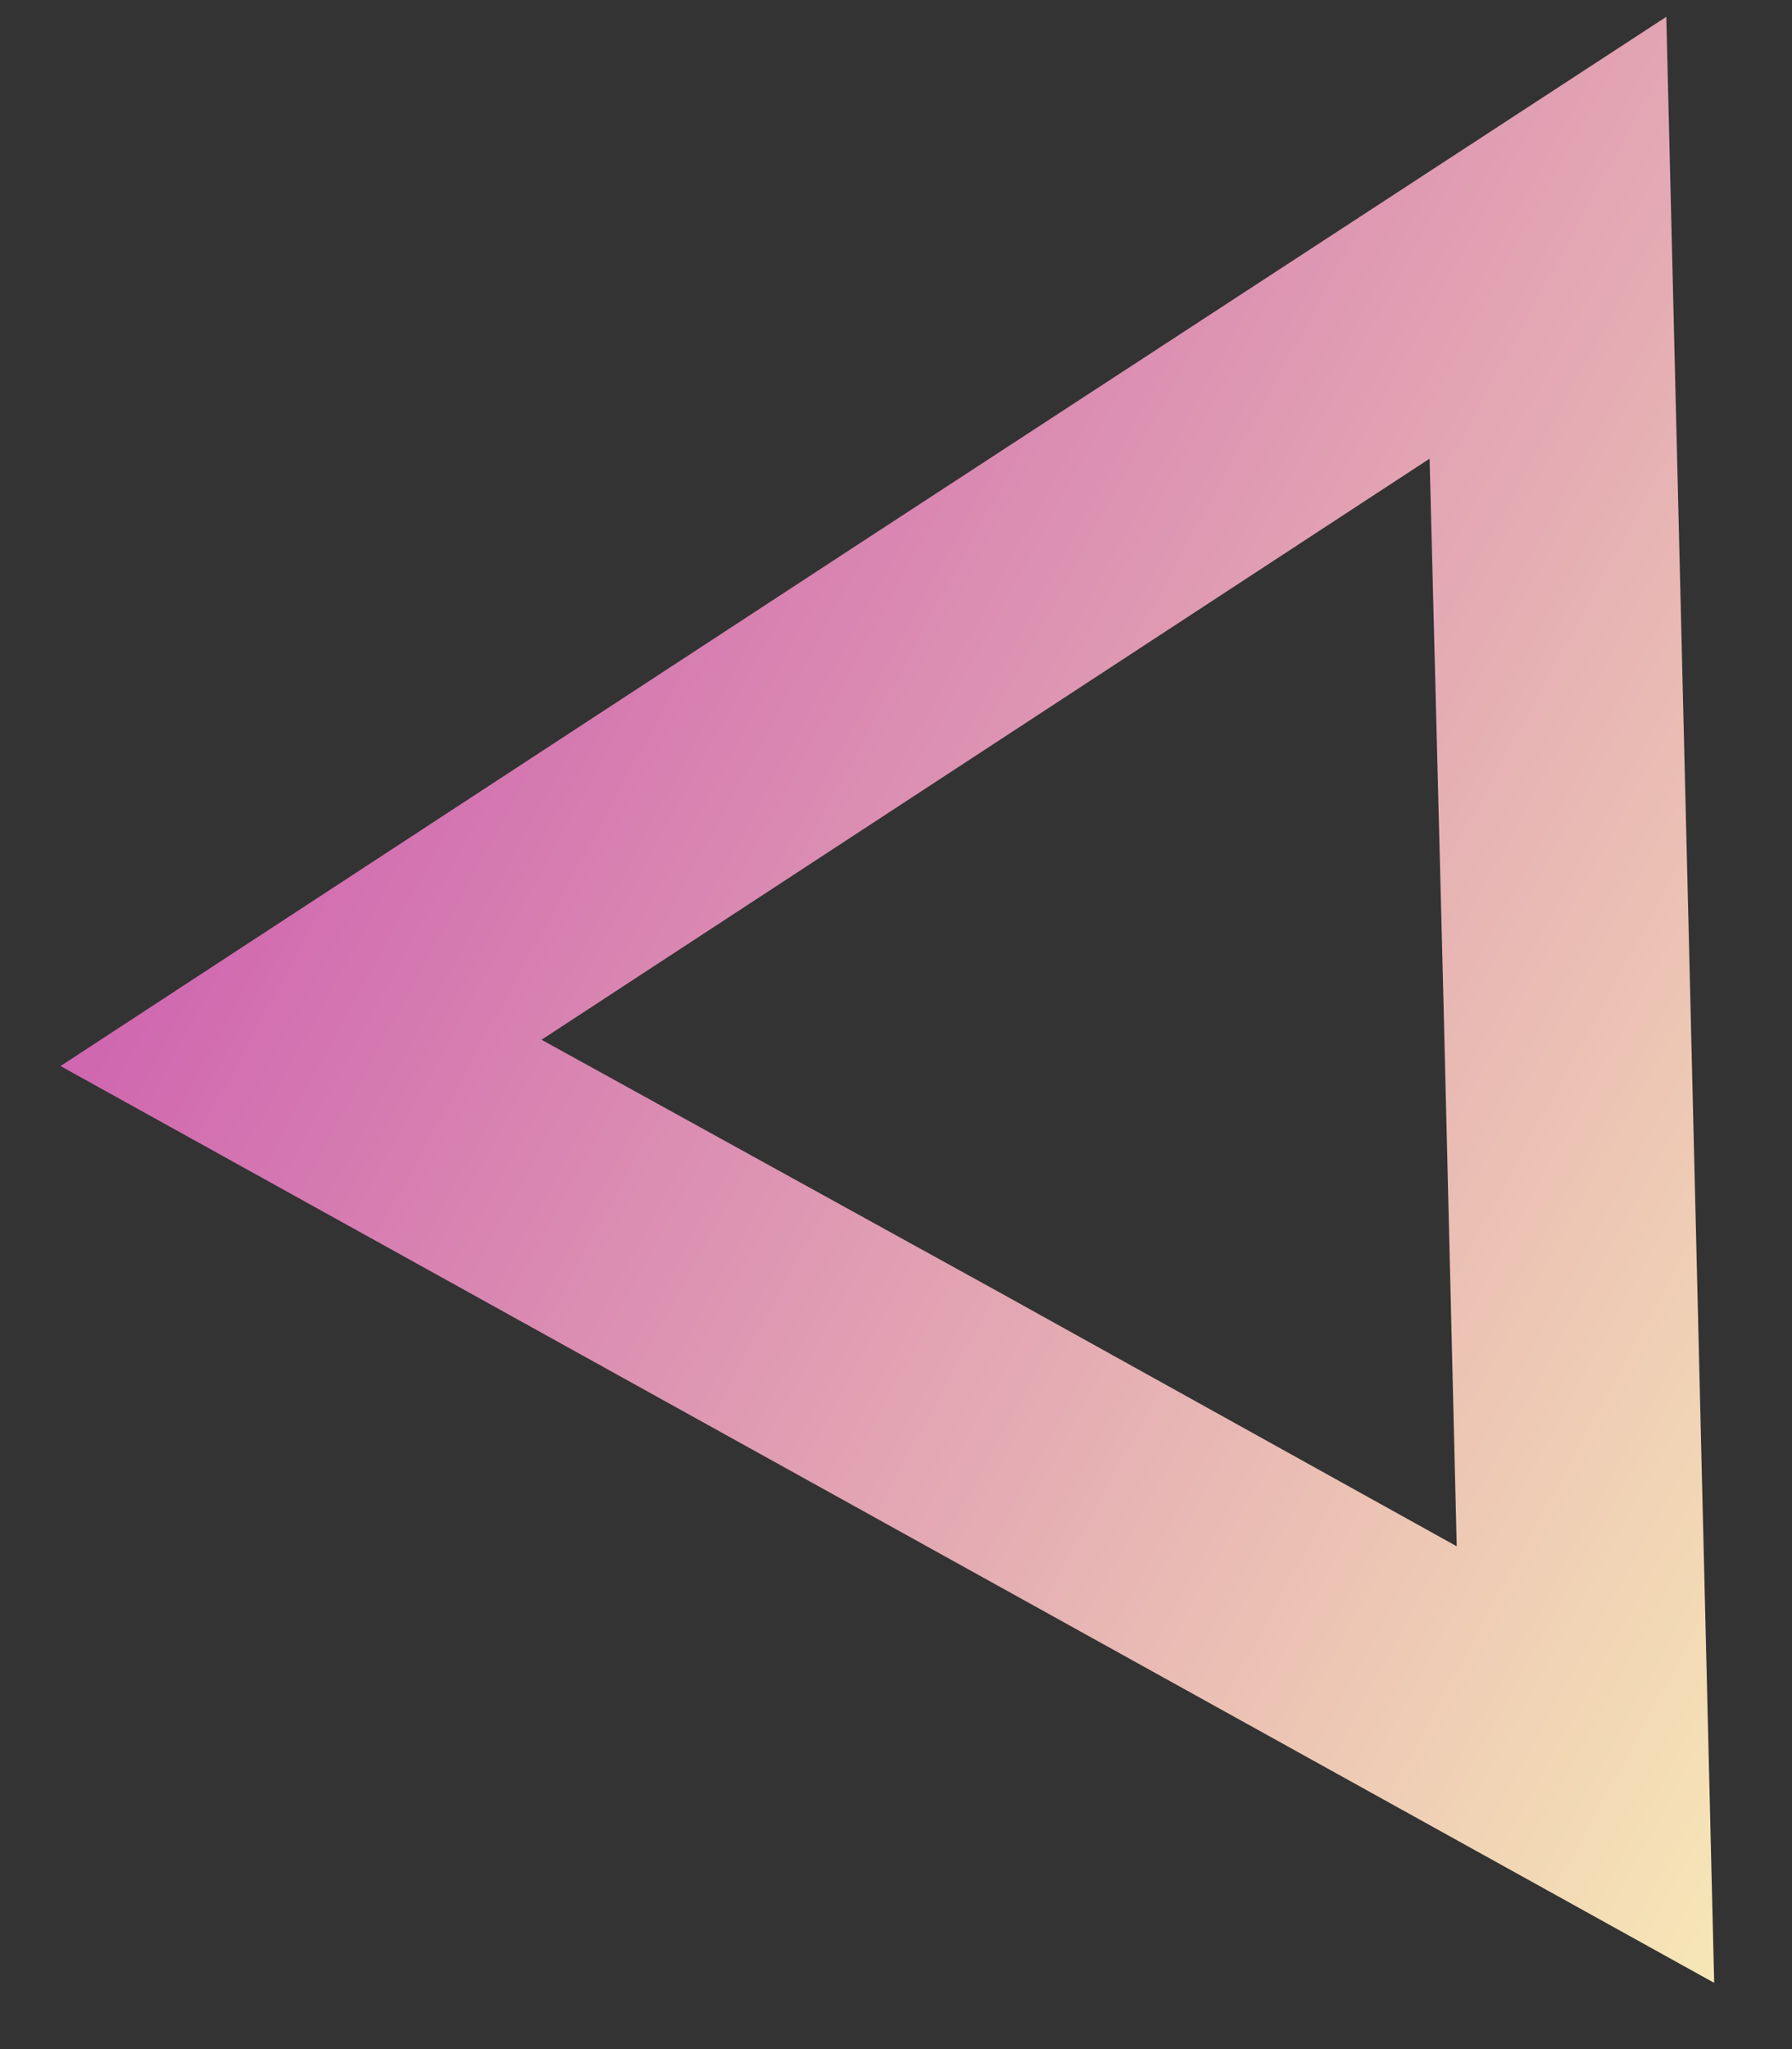 <svg width="21" height="24" viewBox="0 0 21 24" fill="none" xmlns="http://www.w3.org/2000/svg">
<rect x="0" y="0" width="21" height="24" fill="#333333" stroke="none"/>
<path d="M10.399 17.855L0.709 12.486L10.117 6.336L19.527 0.197L19.809 11.716L20.088 23.224L10.399 17.855ZM16.753 5.372L11.55 8.775L6.346 12.178L11.713 15.137L17.071 18.111L16.916 11.734L16.753 5.372Z" fill="url(#paint0_linear_27_40995)"/>
<defs>
<linearGradient id="paint0_linear_27_40995" x1="5.243" y1="3.794" x2="28.576" y2="16.508" gradientUnits="userSpaceOnUse">
<stop stop-color="#CF65B0"/>
<stop offset="0.995" stop-color="#FEFFB7"/>
</linearGradient>
</defs>
</svg>
